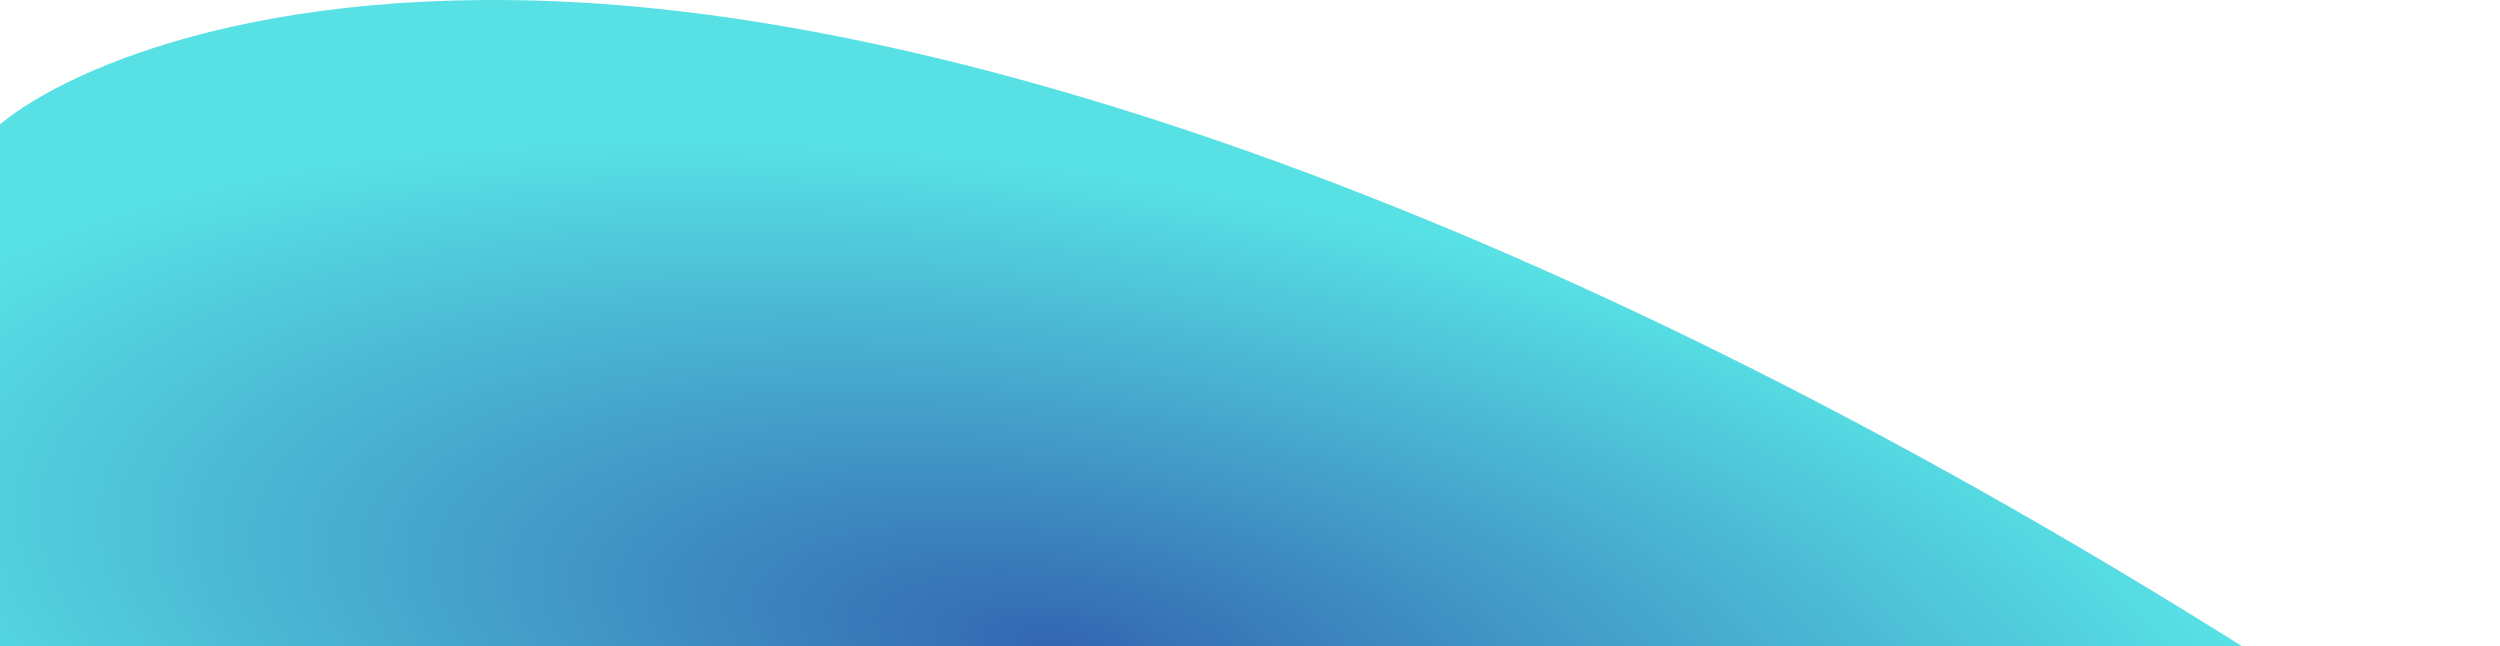 <svg width="1029" height="266" viewBox="0 0 1029 266" fill="none" xmlns="http://www.w3.org/2000/svg">
<path d="M237.146 0.936C96.098 -6.641 17.612 33.646 -4 54.736V304.794C427.611 372.866 1229.26 468.166 982.954 304.794C675.076 100.58 413.455 10.408 237.146 0.936Z" fill="url(#paint0_radial_4_840)" fill-opacity="0.8"/>
<defs>
<radialGradient id="paint0_radial_4_840" cx="0" cy="0" r="1" gradientUnits="userSpaceOnUse" gradientTransform="translate(435.446 266.149) rotate(-81.171) scale(195.16 510.363)">
<stop offset="0" stop-color="#00409E"/>
<stop offset="1" stop-color="#2DD9DE"/>
</radialGradient>
</defs>
</svg>
